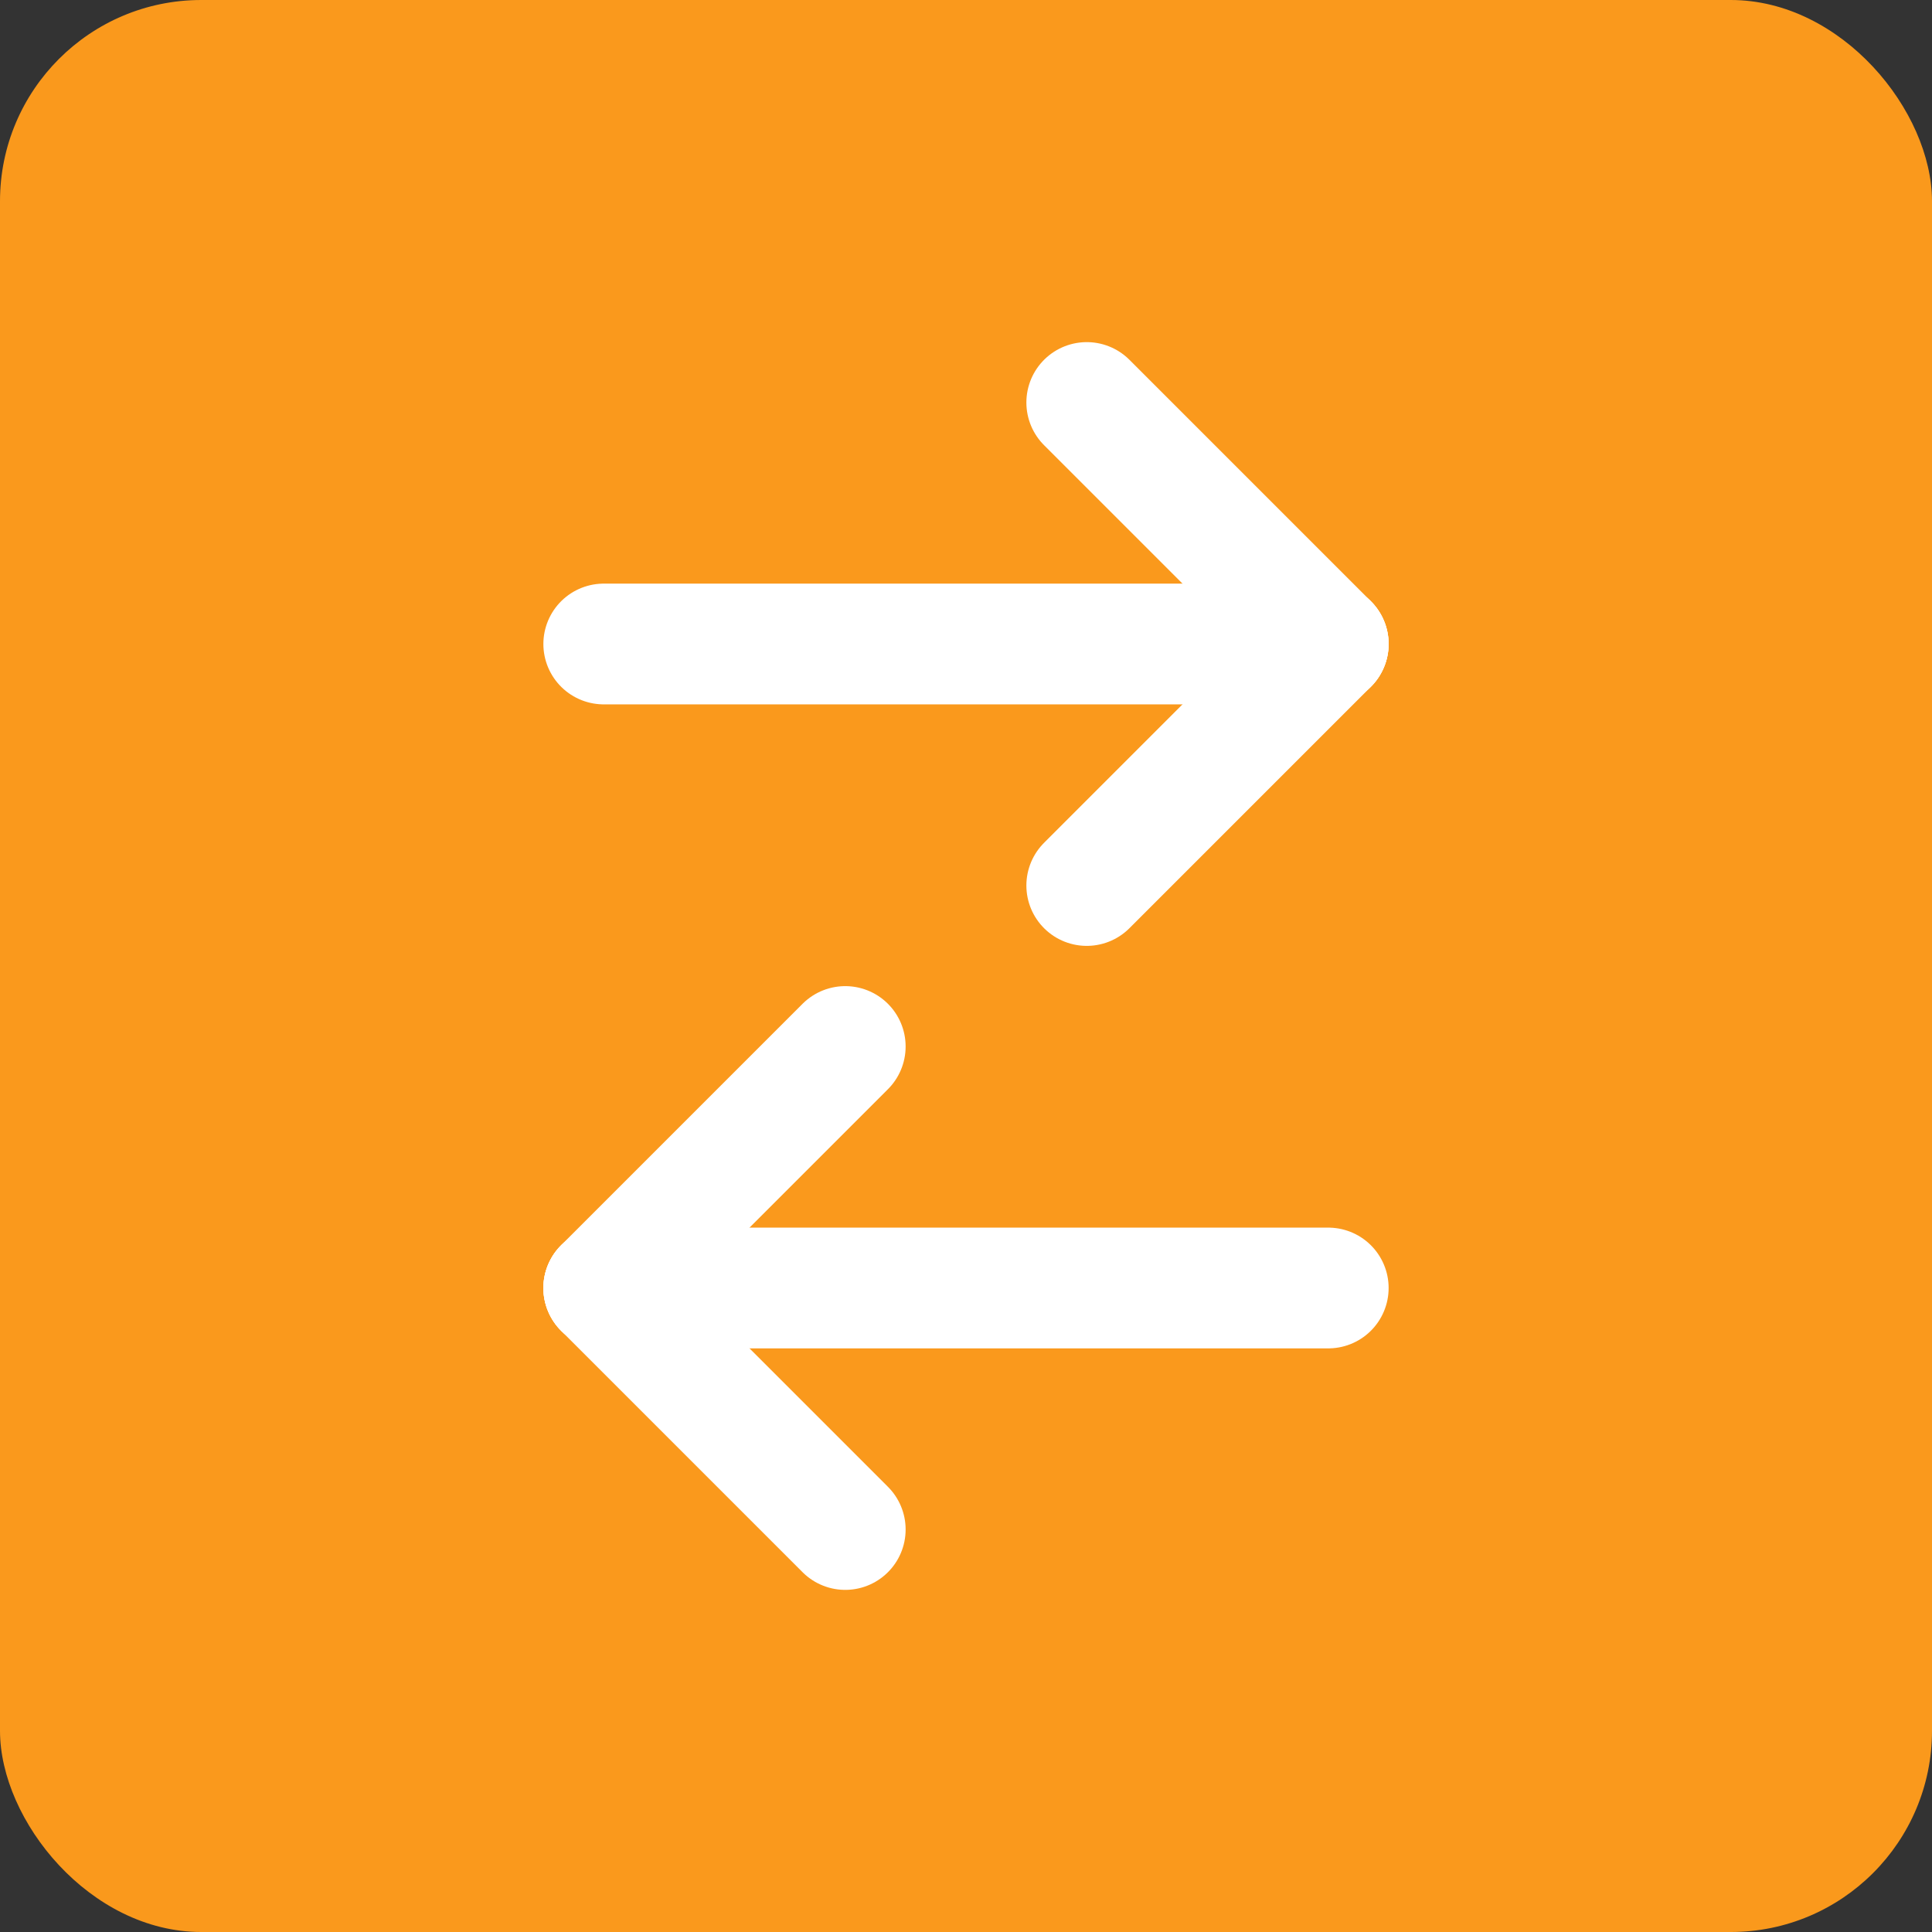 <svg width="48" height="48" viewBox="0 0 48 48" fill="none" xmlns="http://www.w3.org/2000/svg">
<rect x="0" y="0" width="48" height="48" fill="#333333" stroke="none"/>
<rect width="48" height="48" rx="5" fill="#FA991C"/>
<path d="M15 16L33 16" stroke="white" stroke-width="3" stroke-linecap="round"/>
<path d="M27 10L33 16" stroke="white" stroke-width="3" stroke-linecap="round"/>
<path d="M27 22L33 16" stroke="white" stroke-width="3" stroke-linecap="round"/>
<path d="M33 32L15 32" stroke="white" stroke-width="3" stroke-linecap="round"/>
<path d="M21 38L15 32" stroke="white" stroke-width="3" stroke-linecap="round"/>
<path d="M21 26L15 32" stroke="white" stroke-width="3" stroke-linecap="round"/>
</svg>

